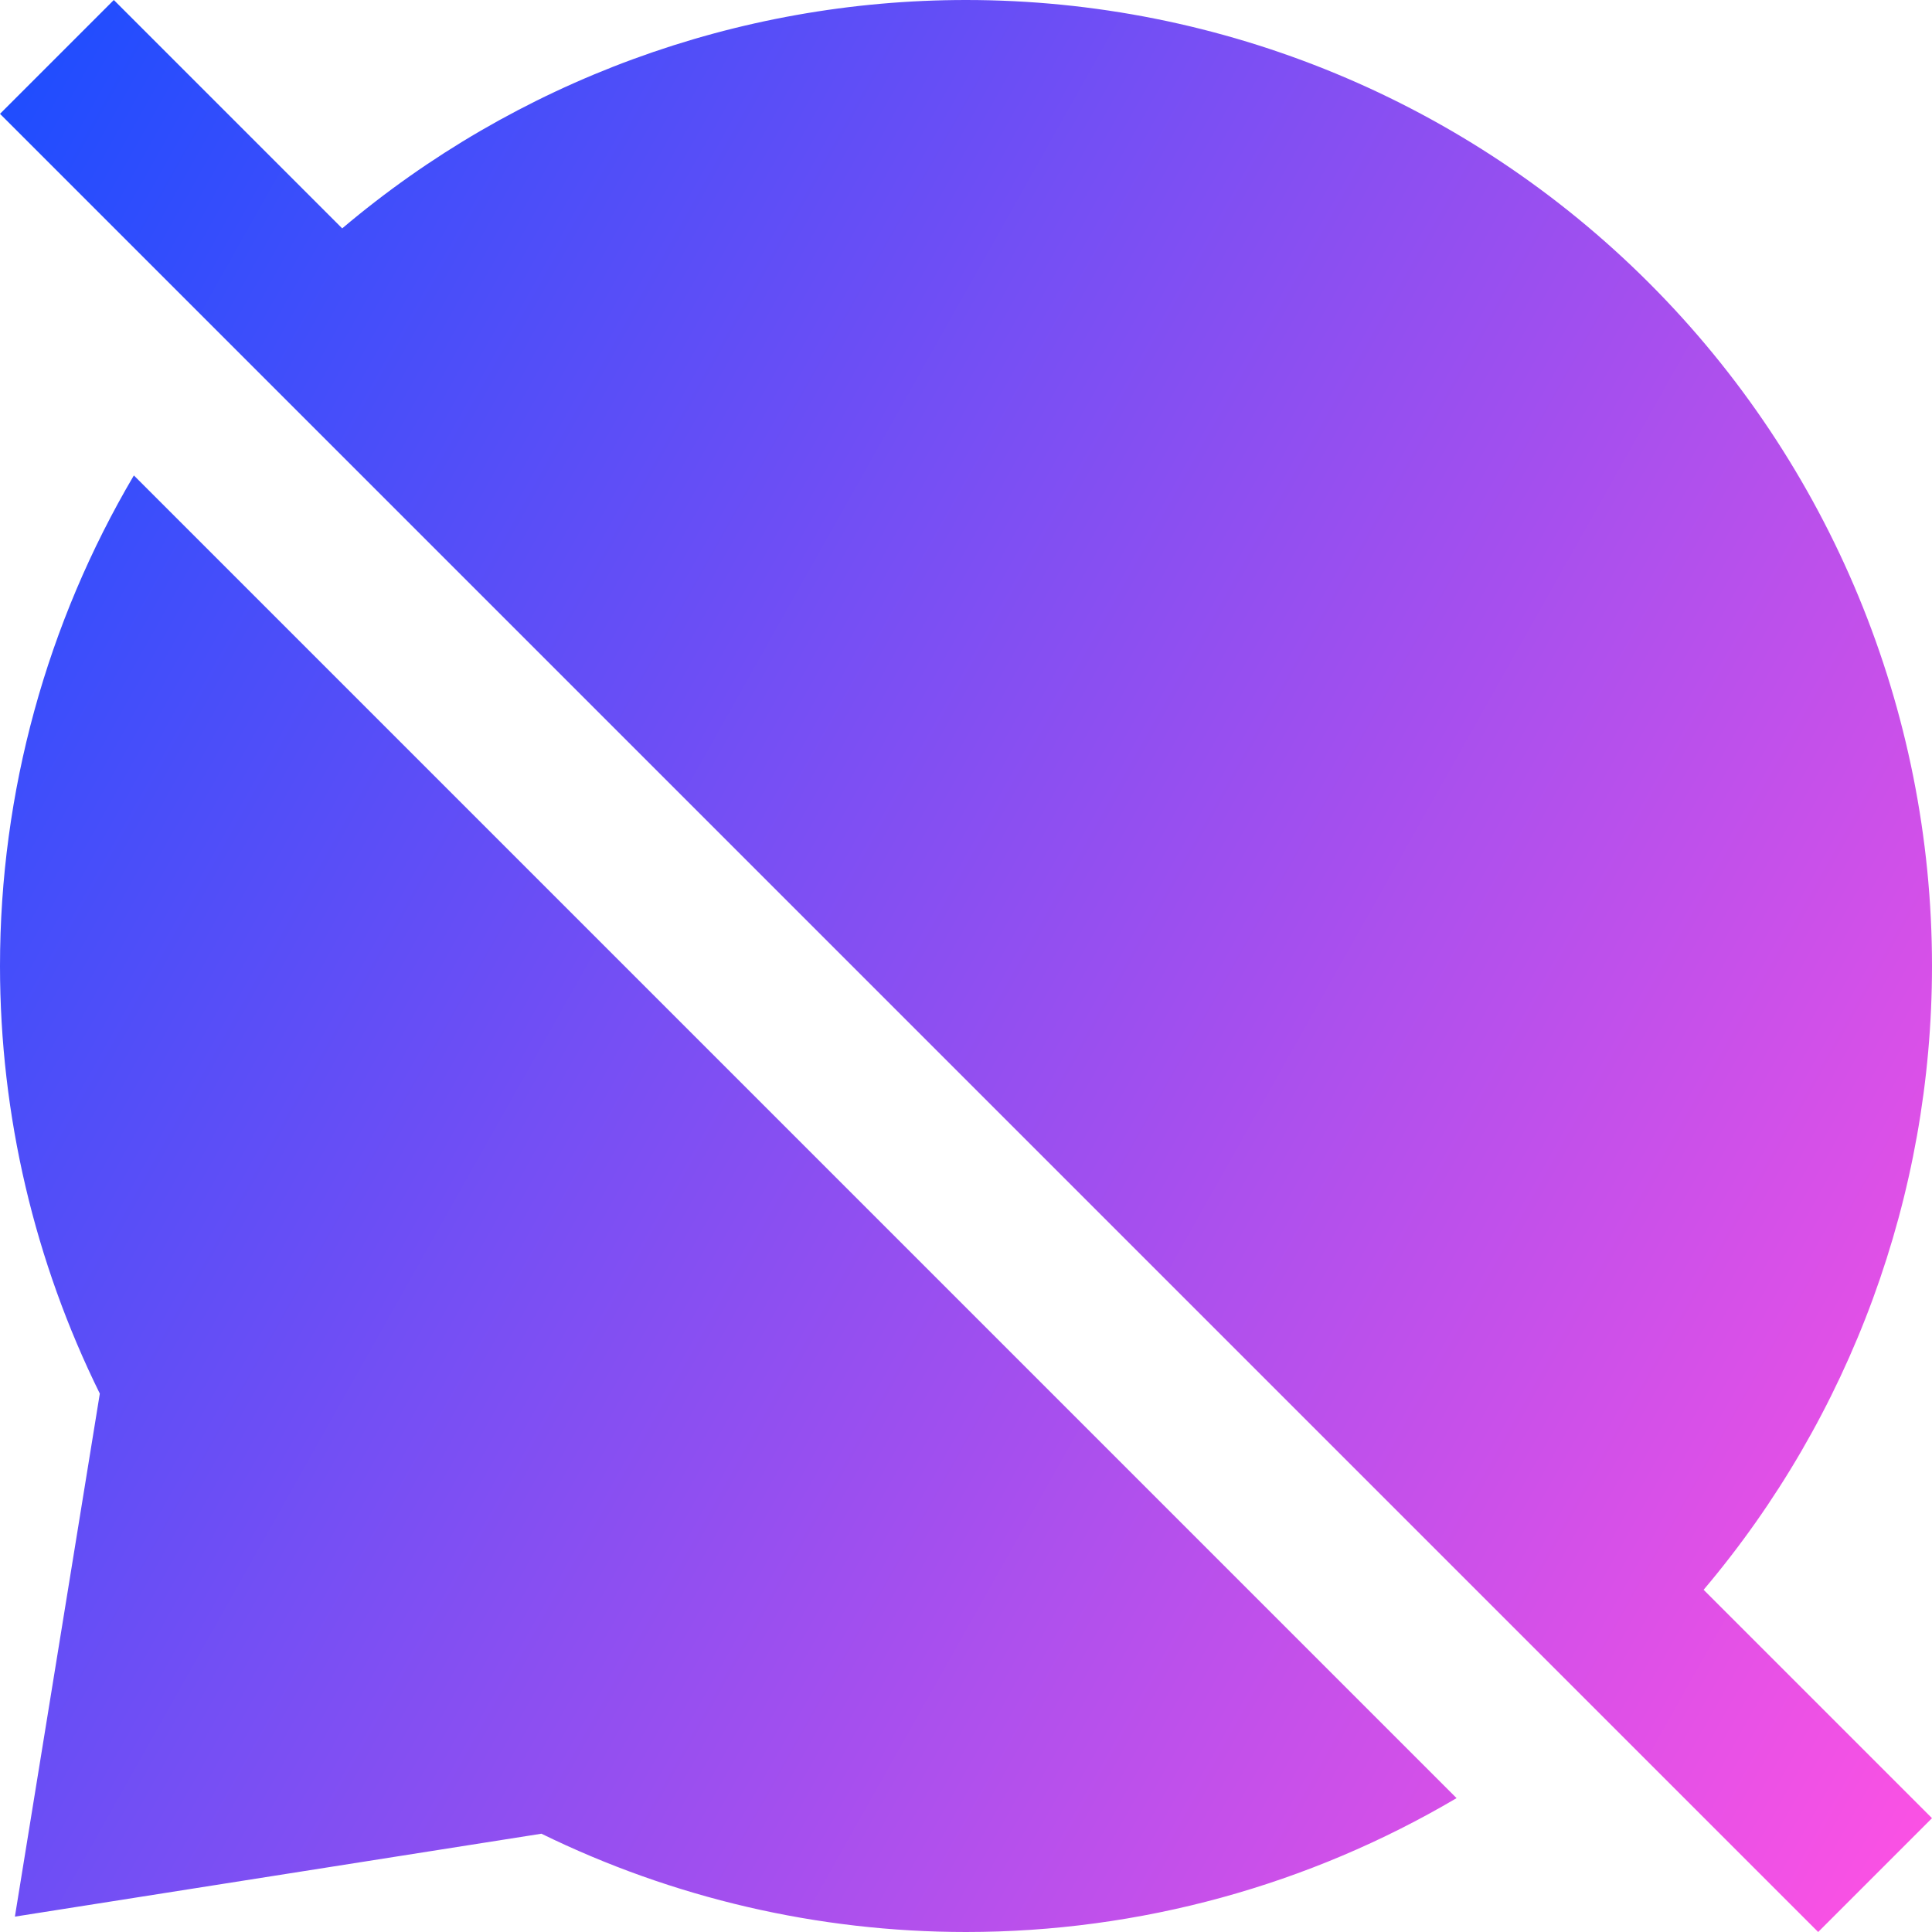 <svg xmlns="http://www.w3.org/2000/svg" fill="none" viewBox="0 0 24 24" id="Chat-Bubble-Disable-Oval--Streamline-Sharp-Gradient-Free">
  <desc>
    Chat Bubble Disable Oval Streamline Icon: https://streamlinehq.com
  </desc>
  <g id="Gradient/Mail/chat-bubble-disable-oval--chat-bubble-disable-oval-deny-cross">
    <path id="Union" fill="url(#paint0_linear_628_19534)" fill-rule="evenodd" d="M0 12c0-2.162.583-4.263 1.663-6.094L18.094 22.337C16.263 23.417 14.162 24 12 24c-1.846 0-3.648-.425-5.274-1.221L.185 23.809l1.055-6.497C.432 15.675 0 13.86 0 12Zm4.251-9.163L1.414 0 0 1.414 22.586 24l1.414-1.414-2.837-2.837C22.988 17.591 24 14.848 24 12c0-3.183-1.264-6.235-3.515-8.485C18.235 1.264 15.183 0 12 0 9.152 0 6.409 1.012 4.251 2.837Z" clip-rule="evenodd"></path>
  </g>
  <defs>
    <linearGradient id="paint0_linear_628_19534" x1="23.919" x2="-4.503" y1="24.005" y2="8.017" gradientUnits="userSpaceOnUse">
      <stop stop-color="#ff51e3"></stop>
      <stop offset="1" stop-color="#1b4dff"></stop>
    </linearGradient>
  </defs>
</svg>